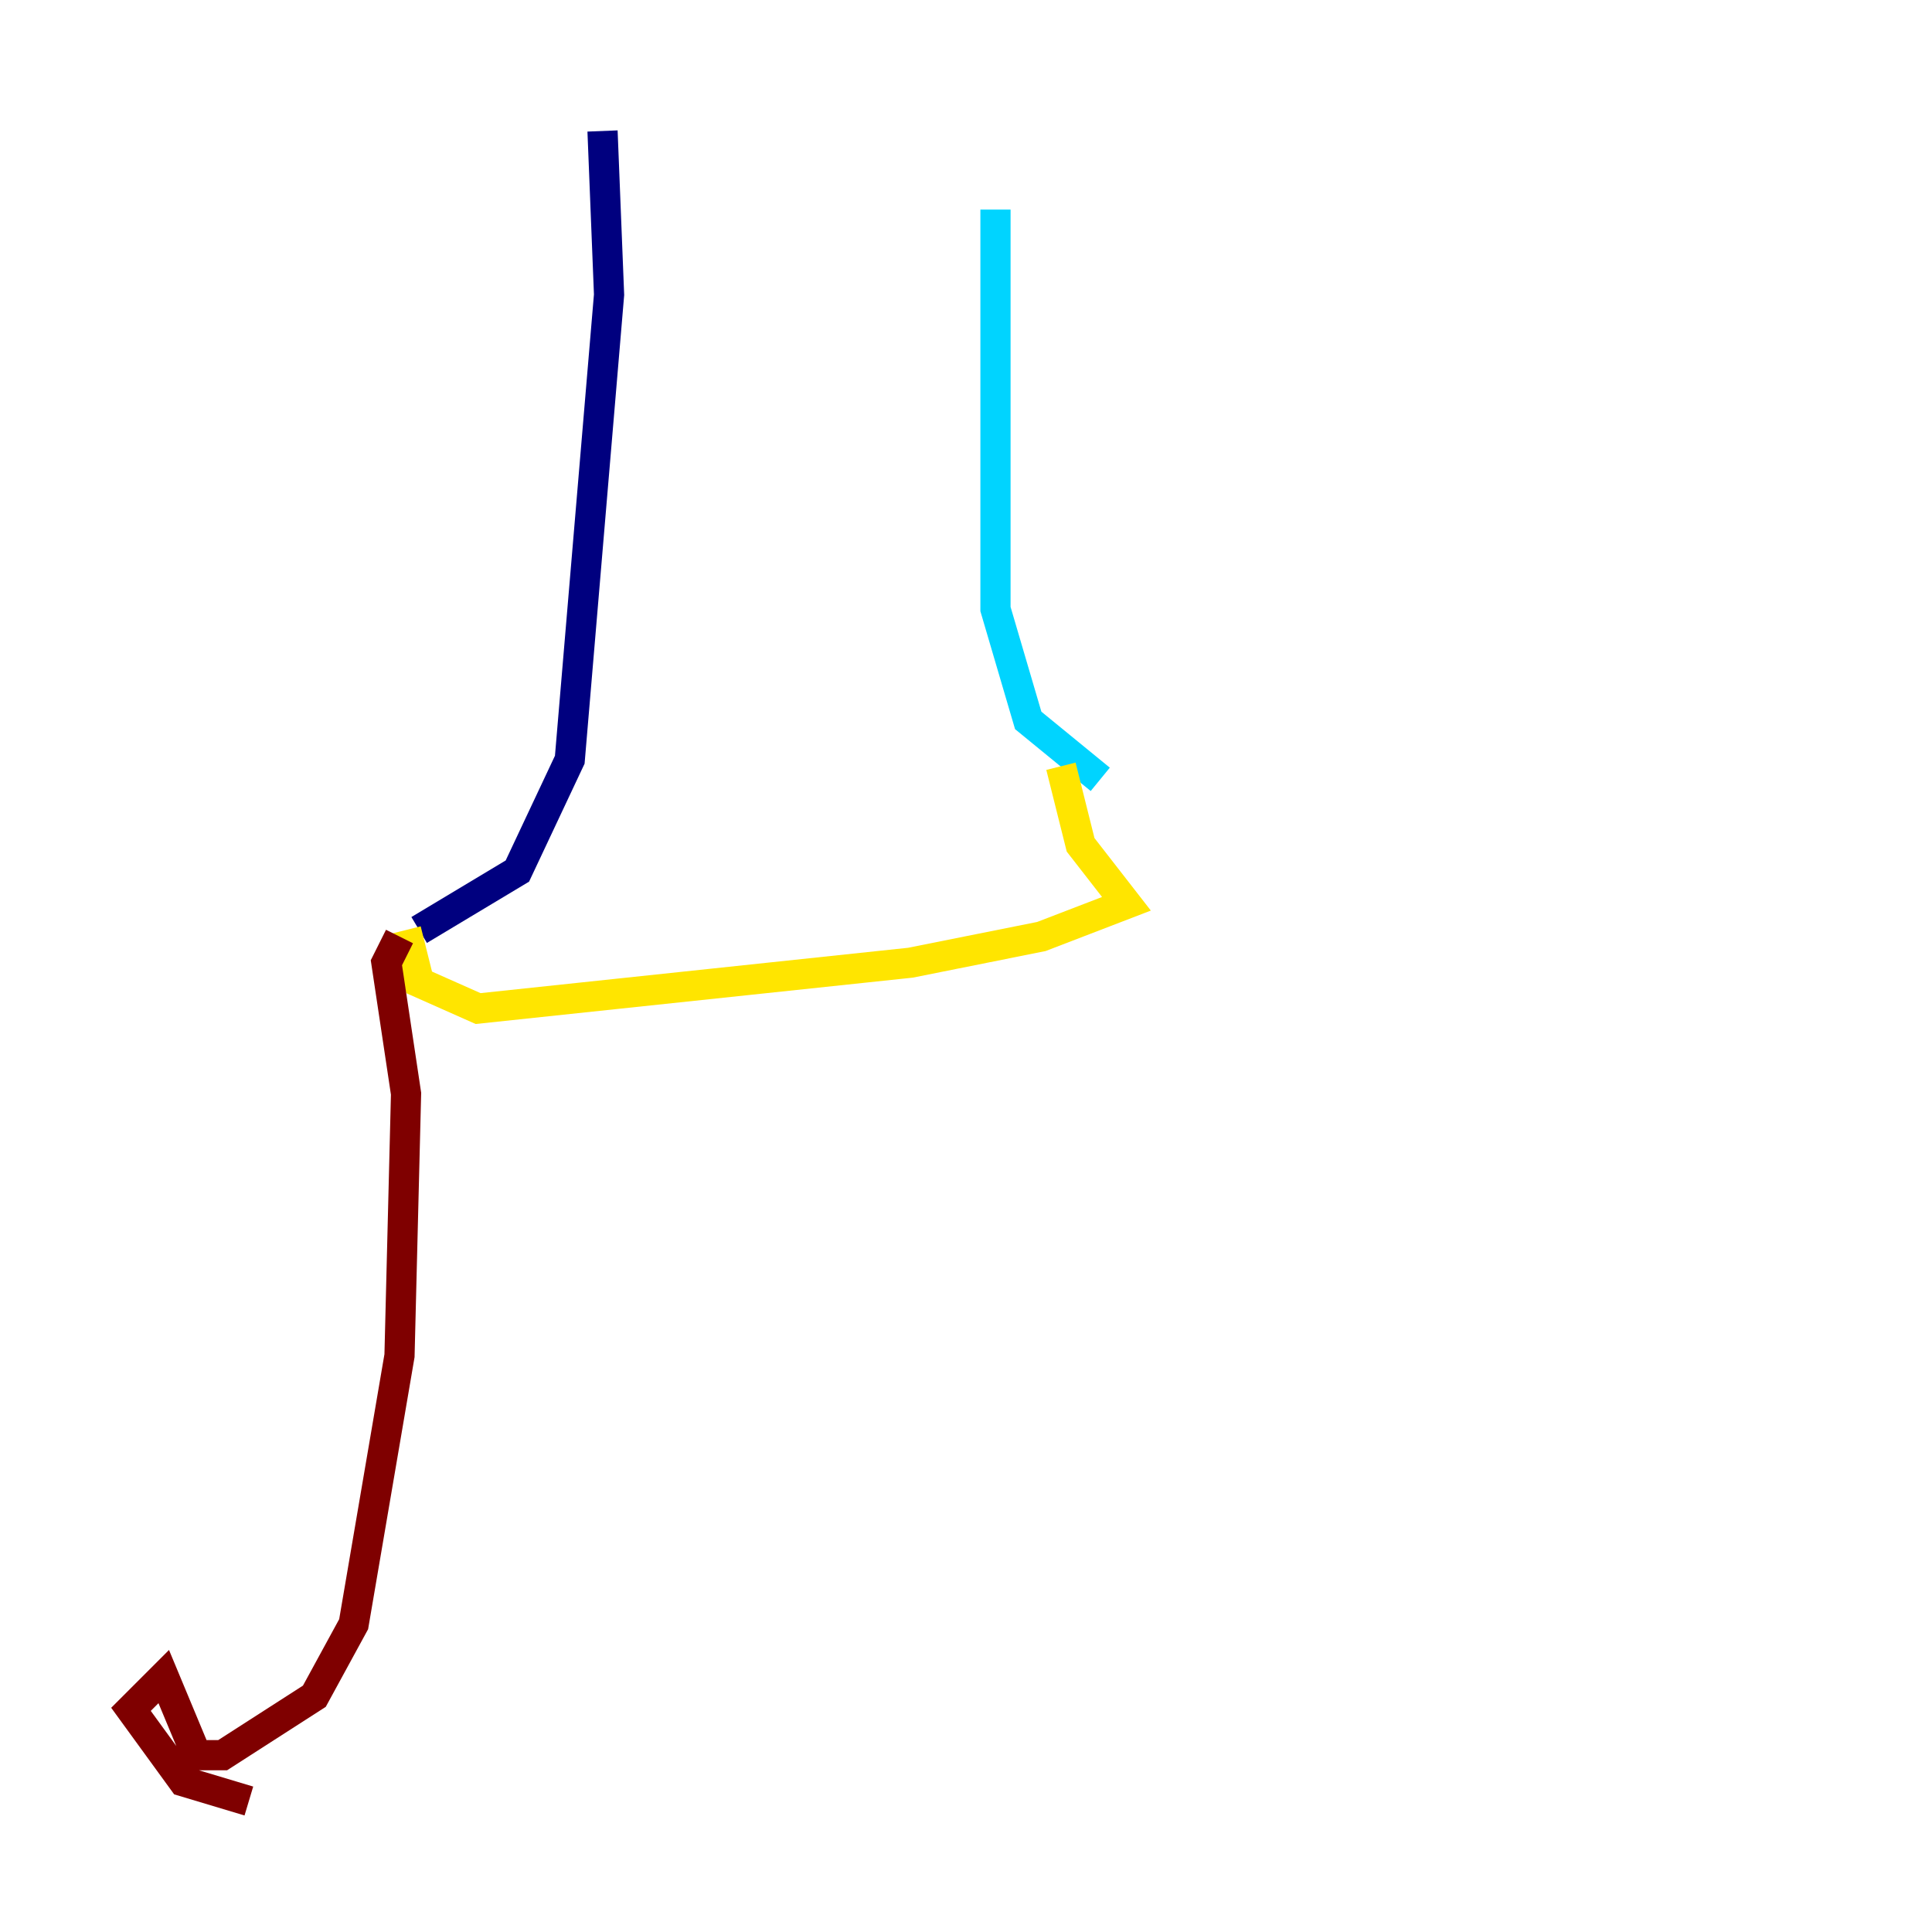<?xml version="1.0" encoding="utf-8" ?>
<svg baseProfile="tiny" height="128" version="1.2" viewBox="0,0,128,128" width="128" xmlns="http://www.w3.org/2000/svg" xmlns:ev="http://www.w3.org/2001/xml-events" xmlns:xlink="http://www.w3.org/1999/xlink"><defs /><polyline fill="none" points="39.919,8.678 40.352,19.525 37.749,50.332 34.278,57.709 27.77,61.614" stroke="#00007f" stroke-width="2" /><polyline fill="none" points="65.953,13.885 65.953,40.352 68.122,47.729 72.895,51.634" stroke="#00d4ff" stroke-width="2" /><polyline fill="none" points="26.902,61.614 27.77,65.085 31.675,66.82 60.312,63.783 68.99,62.047 74.63,59.878 71.593,55.973 70.291,50.766" stroke="#ffe500" stroke-width="2" /><polyline fill="none" points="26.468,62.047 25.6,63.783 26.902,72.461 26.468,89.817 23.43,107.607 20.827,112.38 14.752,116.285 13.017,116.285 10.848,111.078 8.678,113.248 12.149,118.02 16.488,119.322" stroke="#7f0000" stroke-width="2" /></svg>